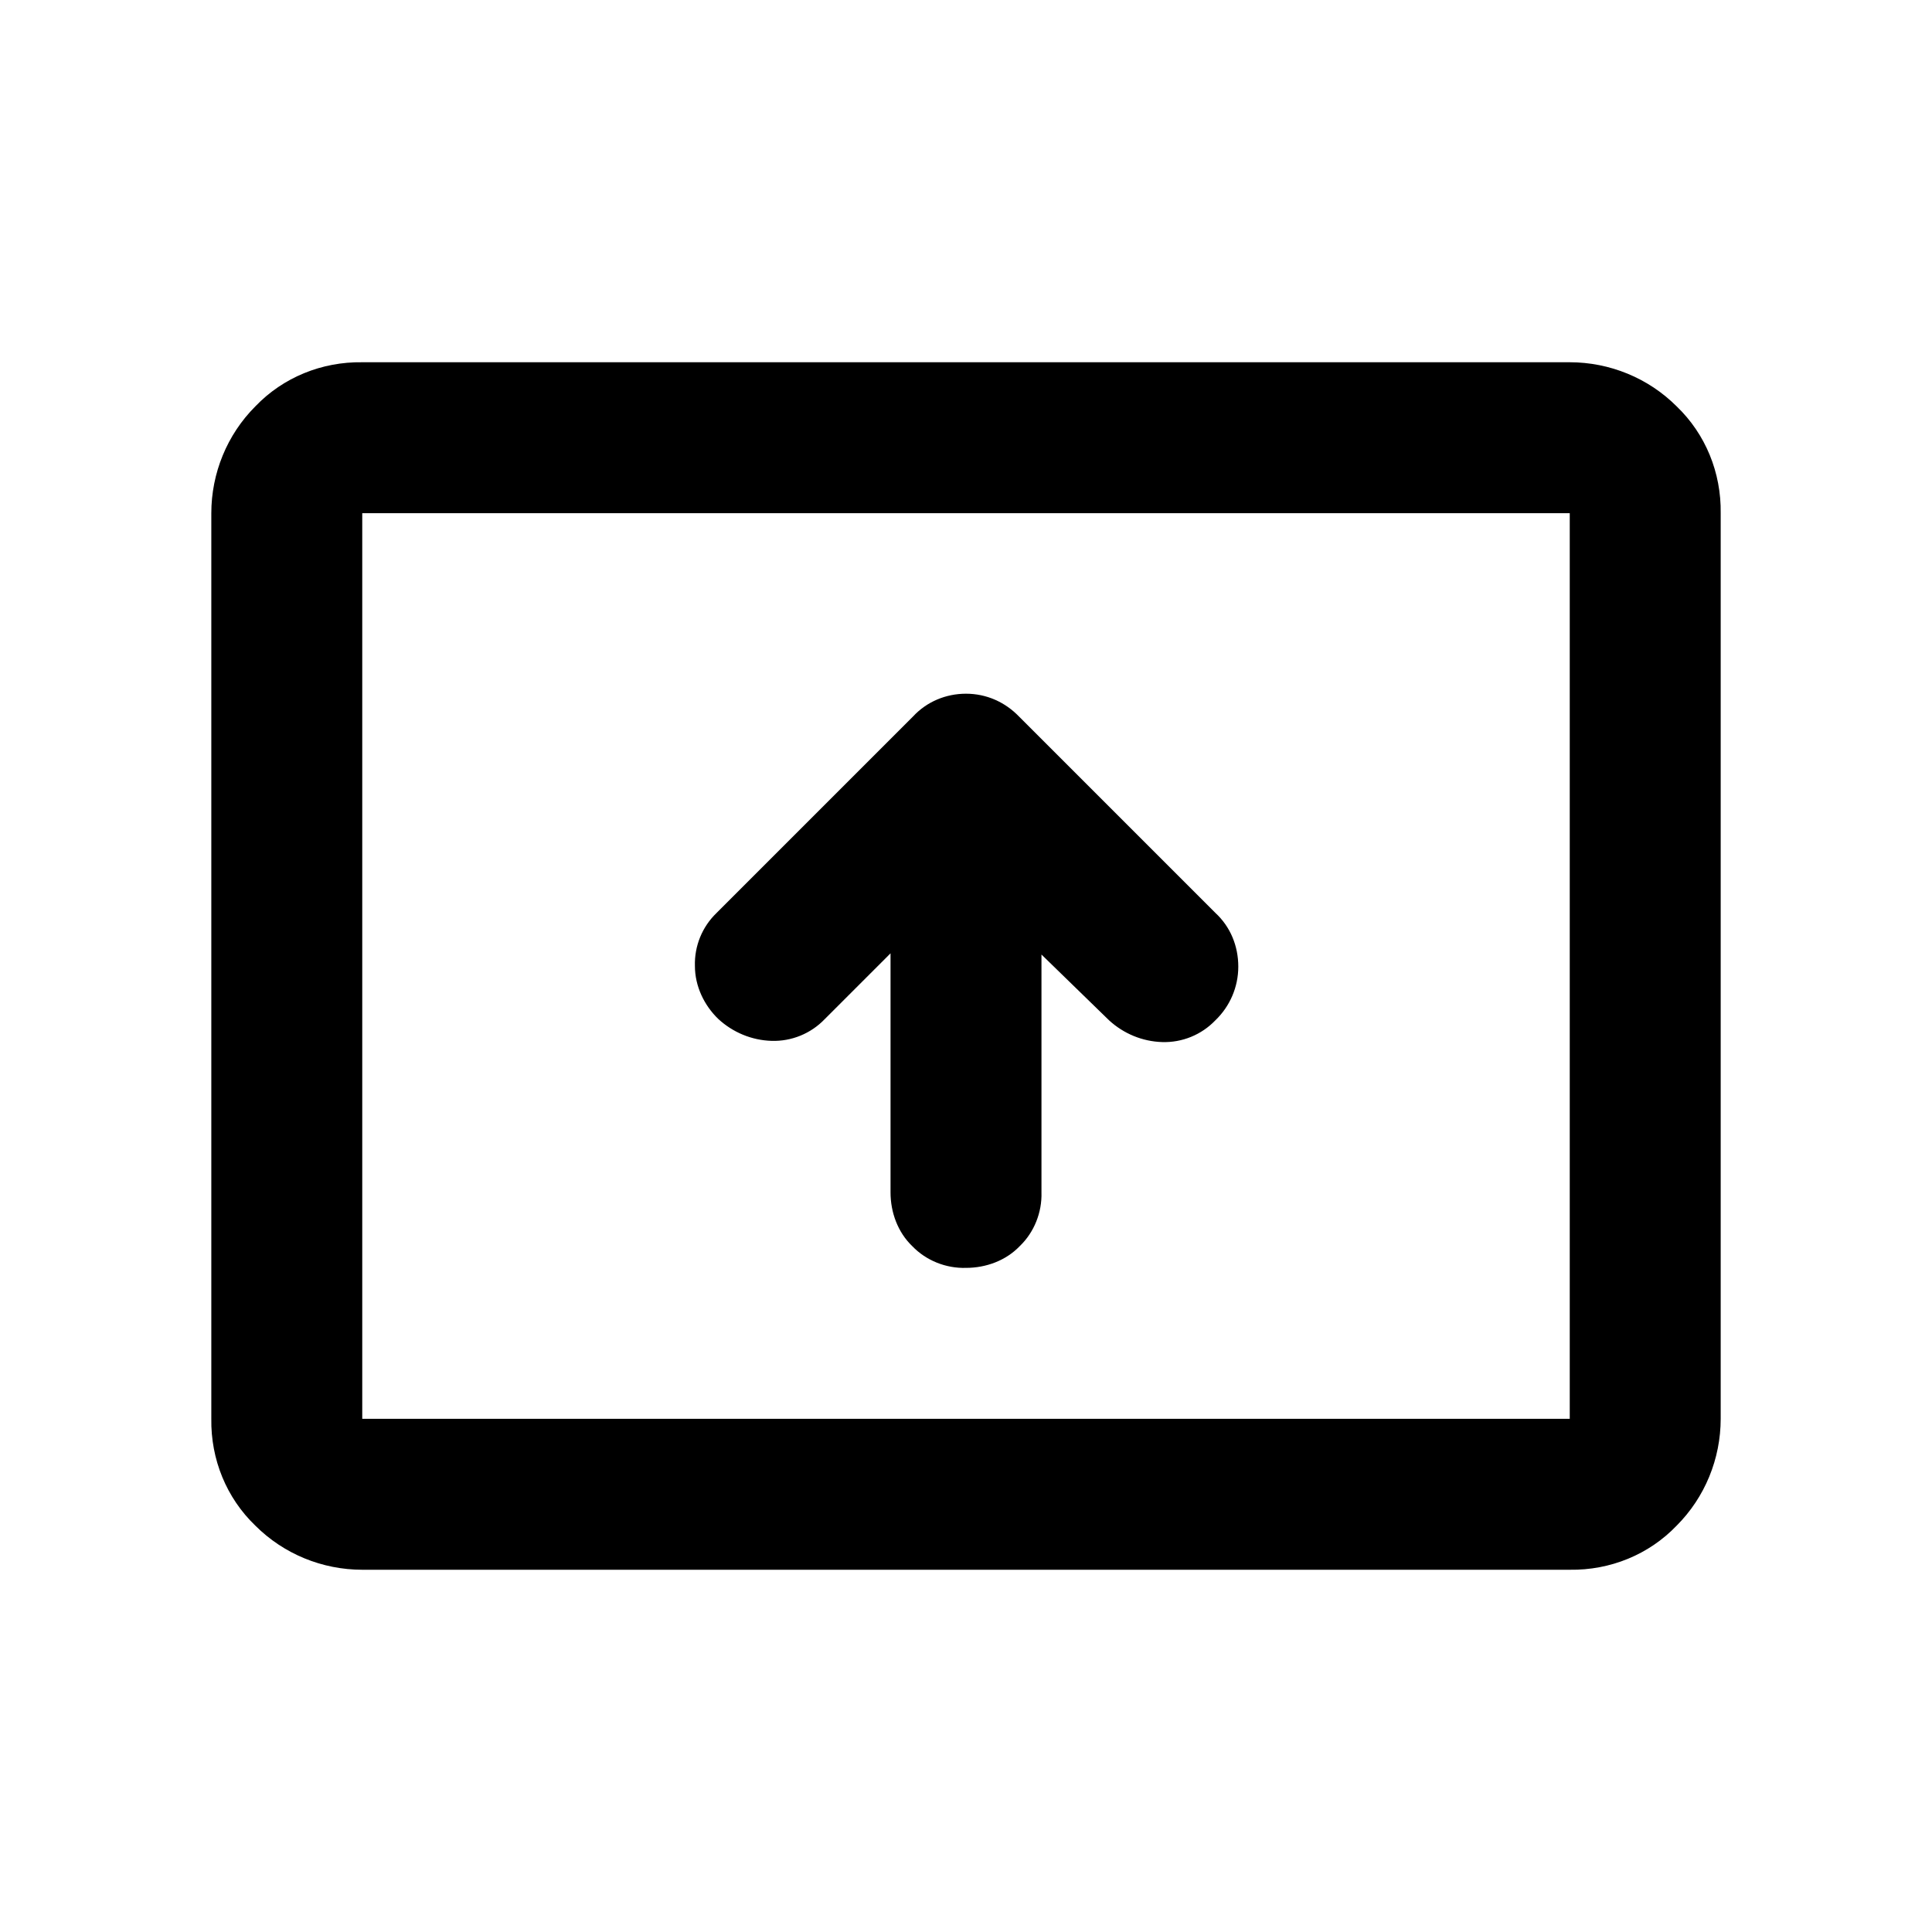 <?xml version="1.0" encoding="UTF-8"?><svg id="uuid-2c520797-cdbf-4623-900c-7bdfb5428c65" xmlns="http://www.w3.org/2000/svg" width="32" height="32" viewBox="0 0 32 32"><g id="uuid-3bfe24f7-ba26-4e17-b654-e1ca3c6ffcf4"><g id="uuid-89a353ff-6b4d-4fb7-b361-4e48802973d3"><path id="uuid-42b6797a-b269-4dcb-a8f6-dc7f8f47682c" d="m14.75,15.78v3.97c0,.33.12.66.36.89.23.24.56.37.89.36.33,0,.66-.12.89-.36.24-.23.37-.56.36-.89v-3.94l1.12,1.09c.24.22.55.35.88.36.33.01.65-.12.88-.36.24-.23.38-.55.38-.89,0-.34-.13-.66-.38-.89l-3.25-3.25c-.23-.24-.54-.38-.88-.38-.33,0-.65.13-.88.38l-3.25,3.25c-.24.23-.37.55-.36.88,0,.33.15.65.39.88.24.22.55.35.88.36.33.01.65-.12.88-.36l1.09-1.09Zm-8.75,10.22c-.66,0-1.3-.26-1.77-.73-.48-.46-.74-1.1-.73-1.77v-15c0-.66.26-1.3.73-1.77.46-.48,1.1-.74,1.77-.73h20c.66,0,1.3.26,1.77.73.48.46.74,1.1.73,1.77v15c0,.66-.26,1.3-.73,1.77-.46.48-1.1.74-1.77.73H6Zm0-2.5h20v-15H6v15Zm0,0h0Z" style="stroke-width:0px;"/></g></g></svg>